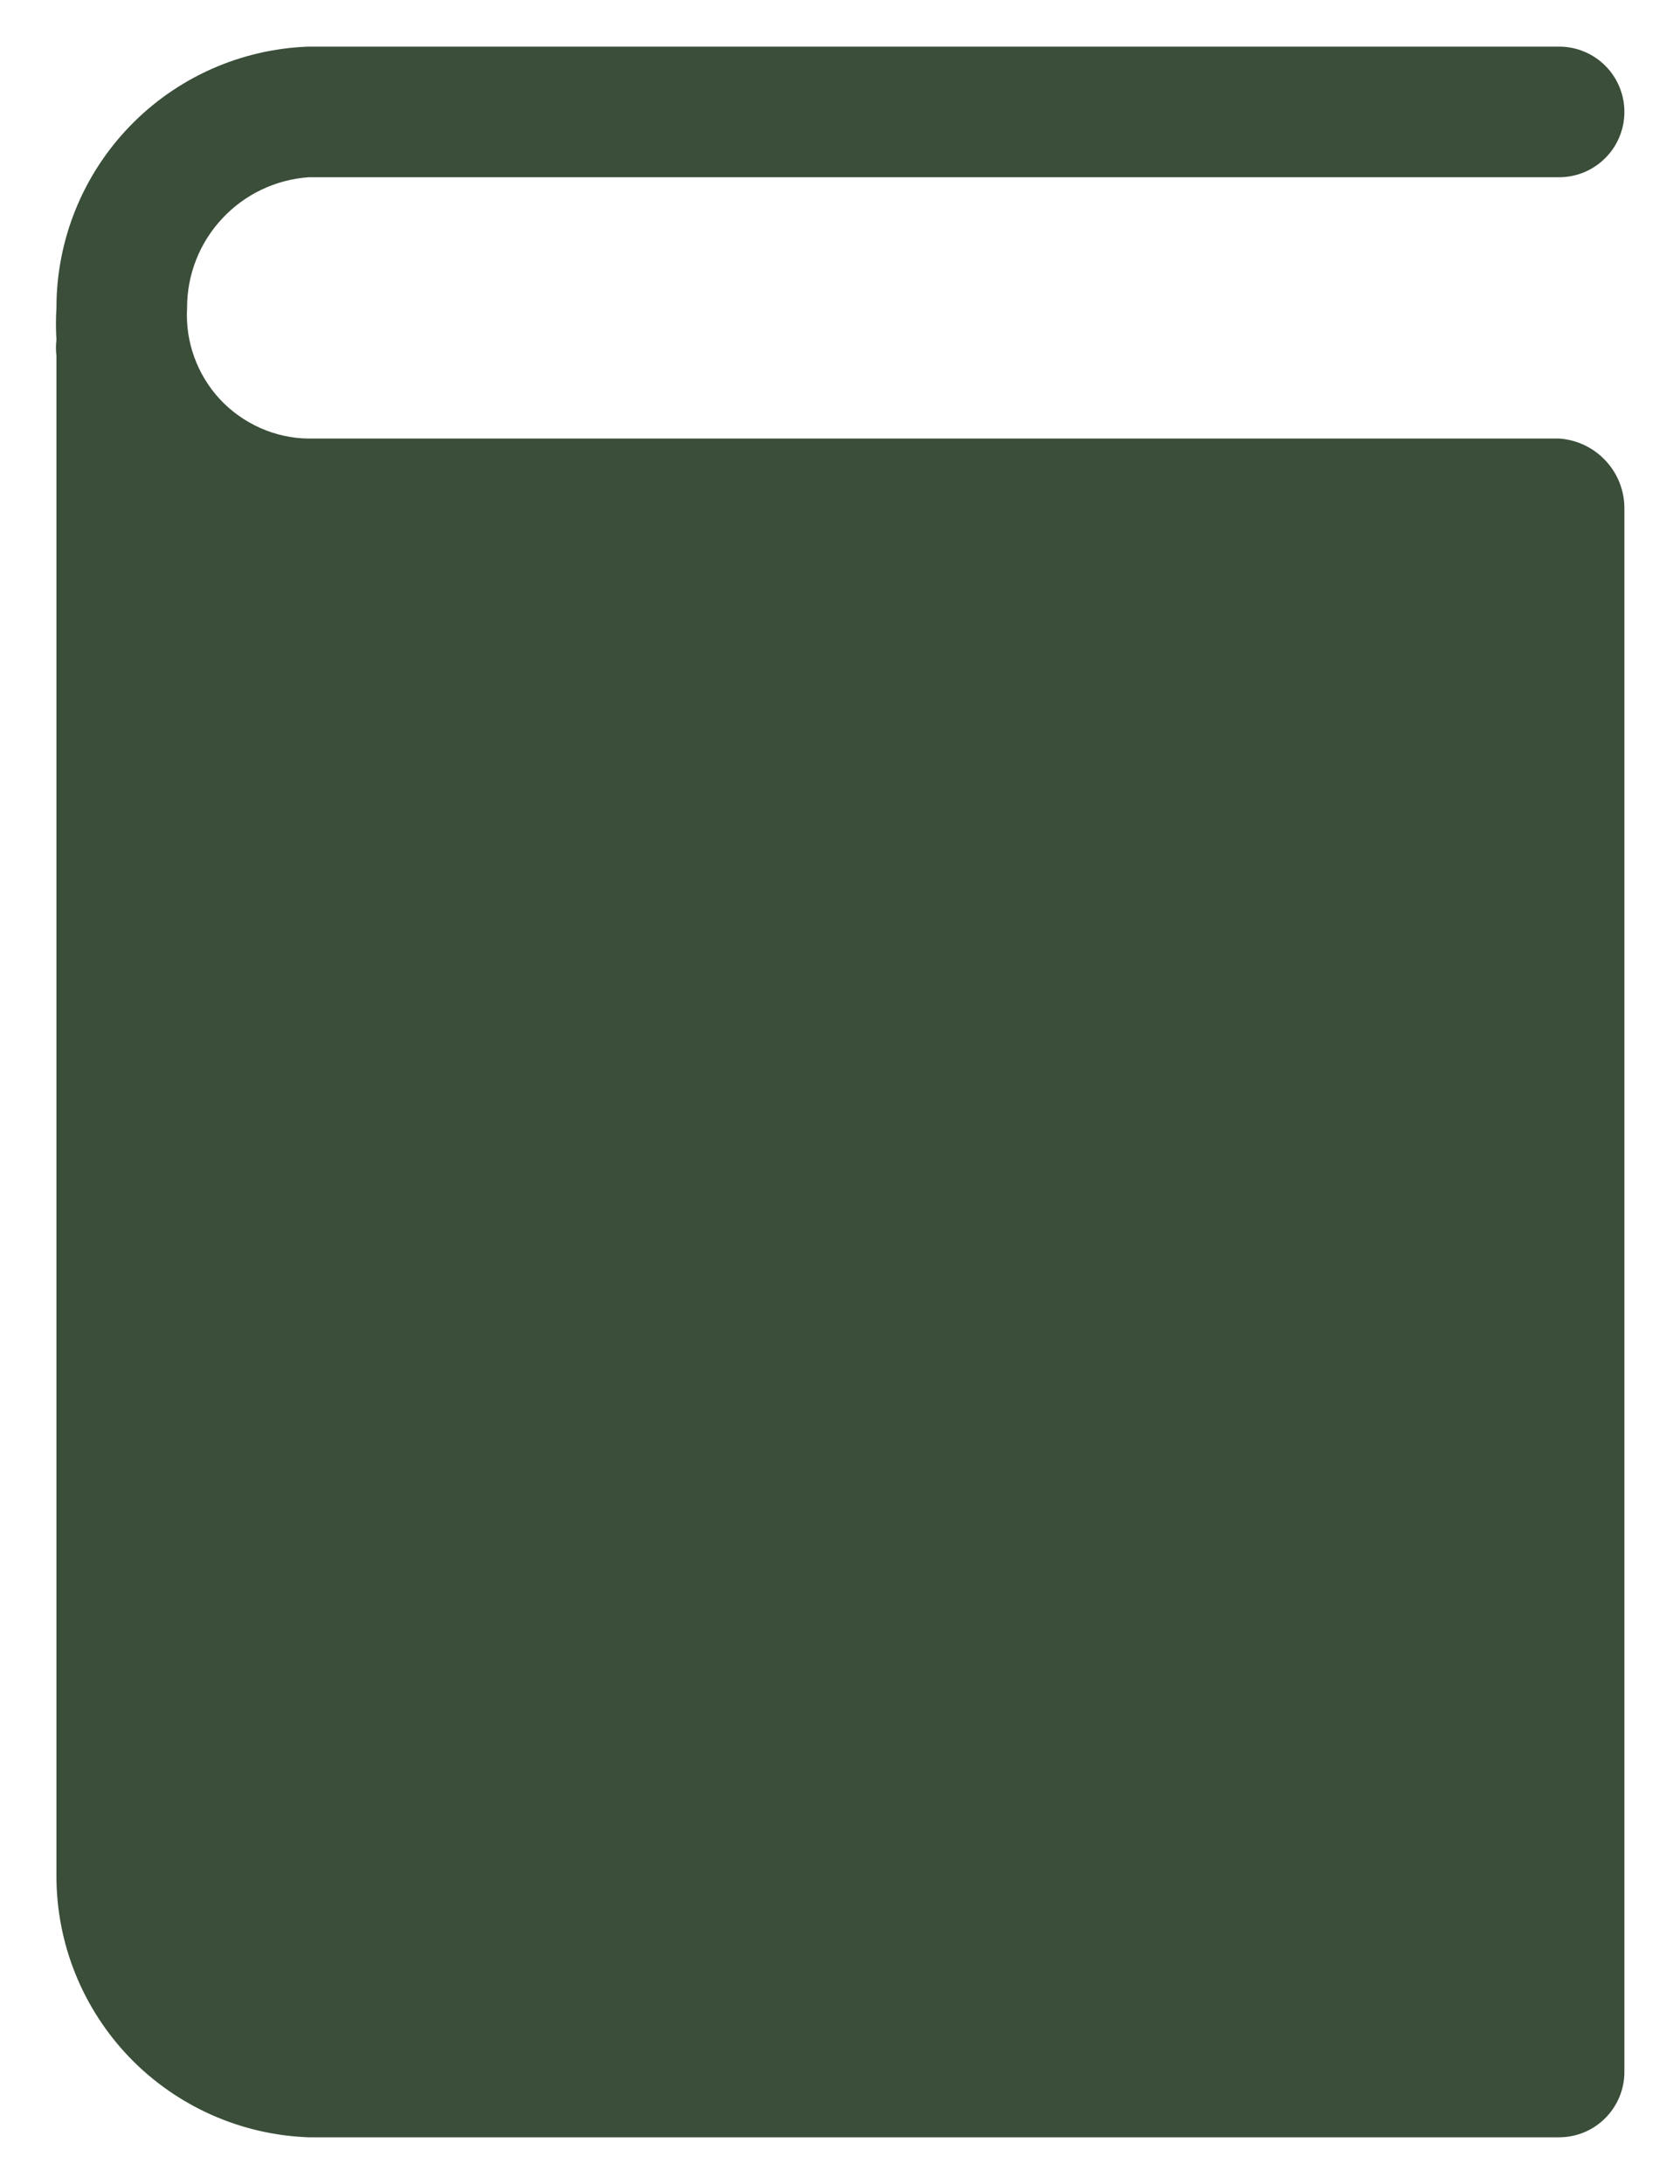 <svg width="20" height="26" viewBox="0 0 20 26" fill="none" xmlns="http://www.w3.org/2000/svg">
<path d="M18.561 5.221H3.674C3.475 5.219 3.28 5.176 3.098 5.095C2.917 5.014 2.753 4.898 2.618 4.753C2.483 4.607 2.379 4.436 2.312 4.249C2.244 4.062 2.216 3.864 2.227 3.666C2.226 3.271 2.375 2.891 2.644 2.603C2.912 2.314 3.28 2.138 3.674 2.11H18.561C18.767 2.11 18.965 2.028 19.11 1.882C19.256 1.737 19.338 1.539 19.338 1.332C19.338 1.126 19.256 0.928 19.11 0.782C18.965 0.637 18.767 0.555 18.561 0.555H3.674C2.868 0.583 2.104 0.923 1.544 1.504C0.984 2.084 0.671 2.859 0.672 3.666C0.664 3.793 0.664 3.92 0.672 4.047C0.664 4.109 0.664 4.172 0.672 4.234V22.332C0.671 23.139 0.984 23.914 1.544 24.495C2.104 25.075 2.868 25.415 3.674 25.444H18.561C18.767 25.444 18.965 25.362 19.11 25.216C19.256 25.07 19.338 24.872 19.338 24.666V6.054C19.339 5.842 19.259 5.638 19.114 5.484C18.97 5.329 18.772 5.235 18.561 5.221Z" fill="#3A4E39"/>
</svg>
